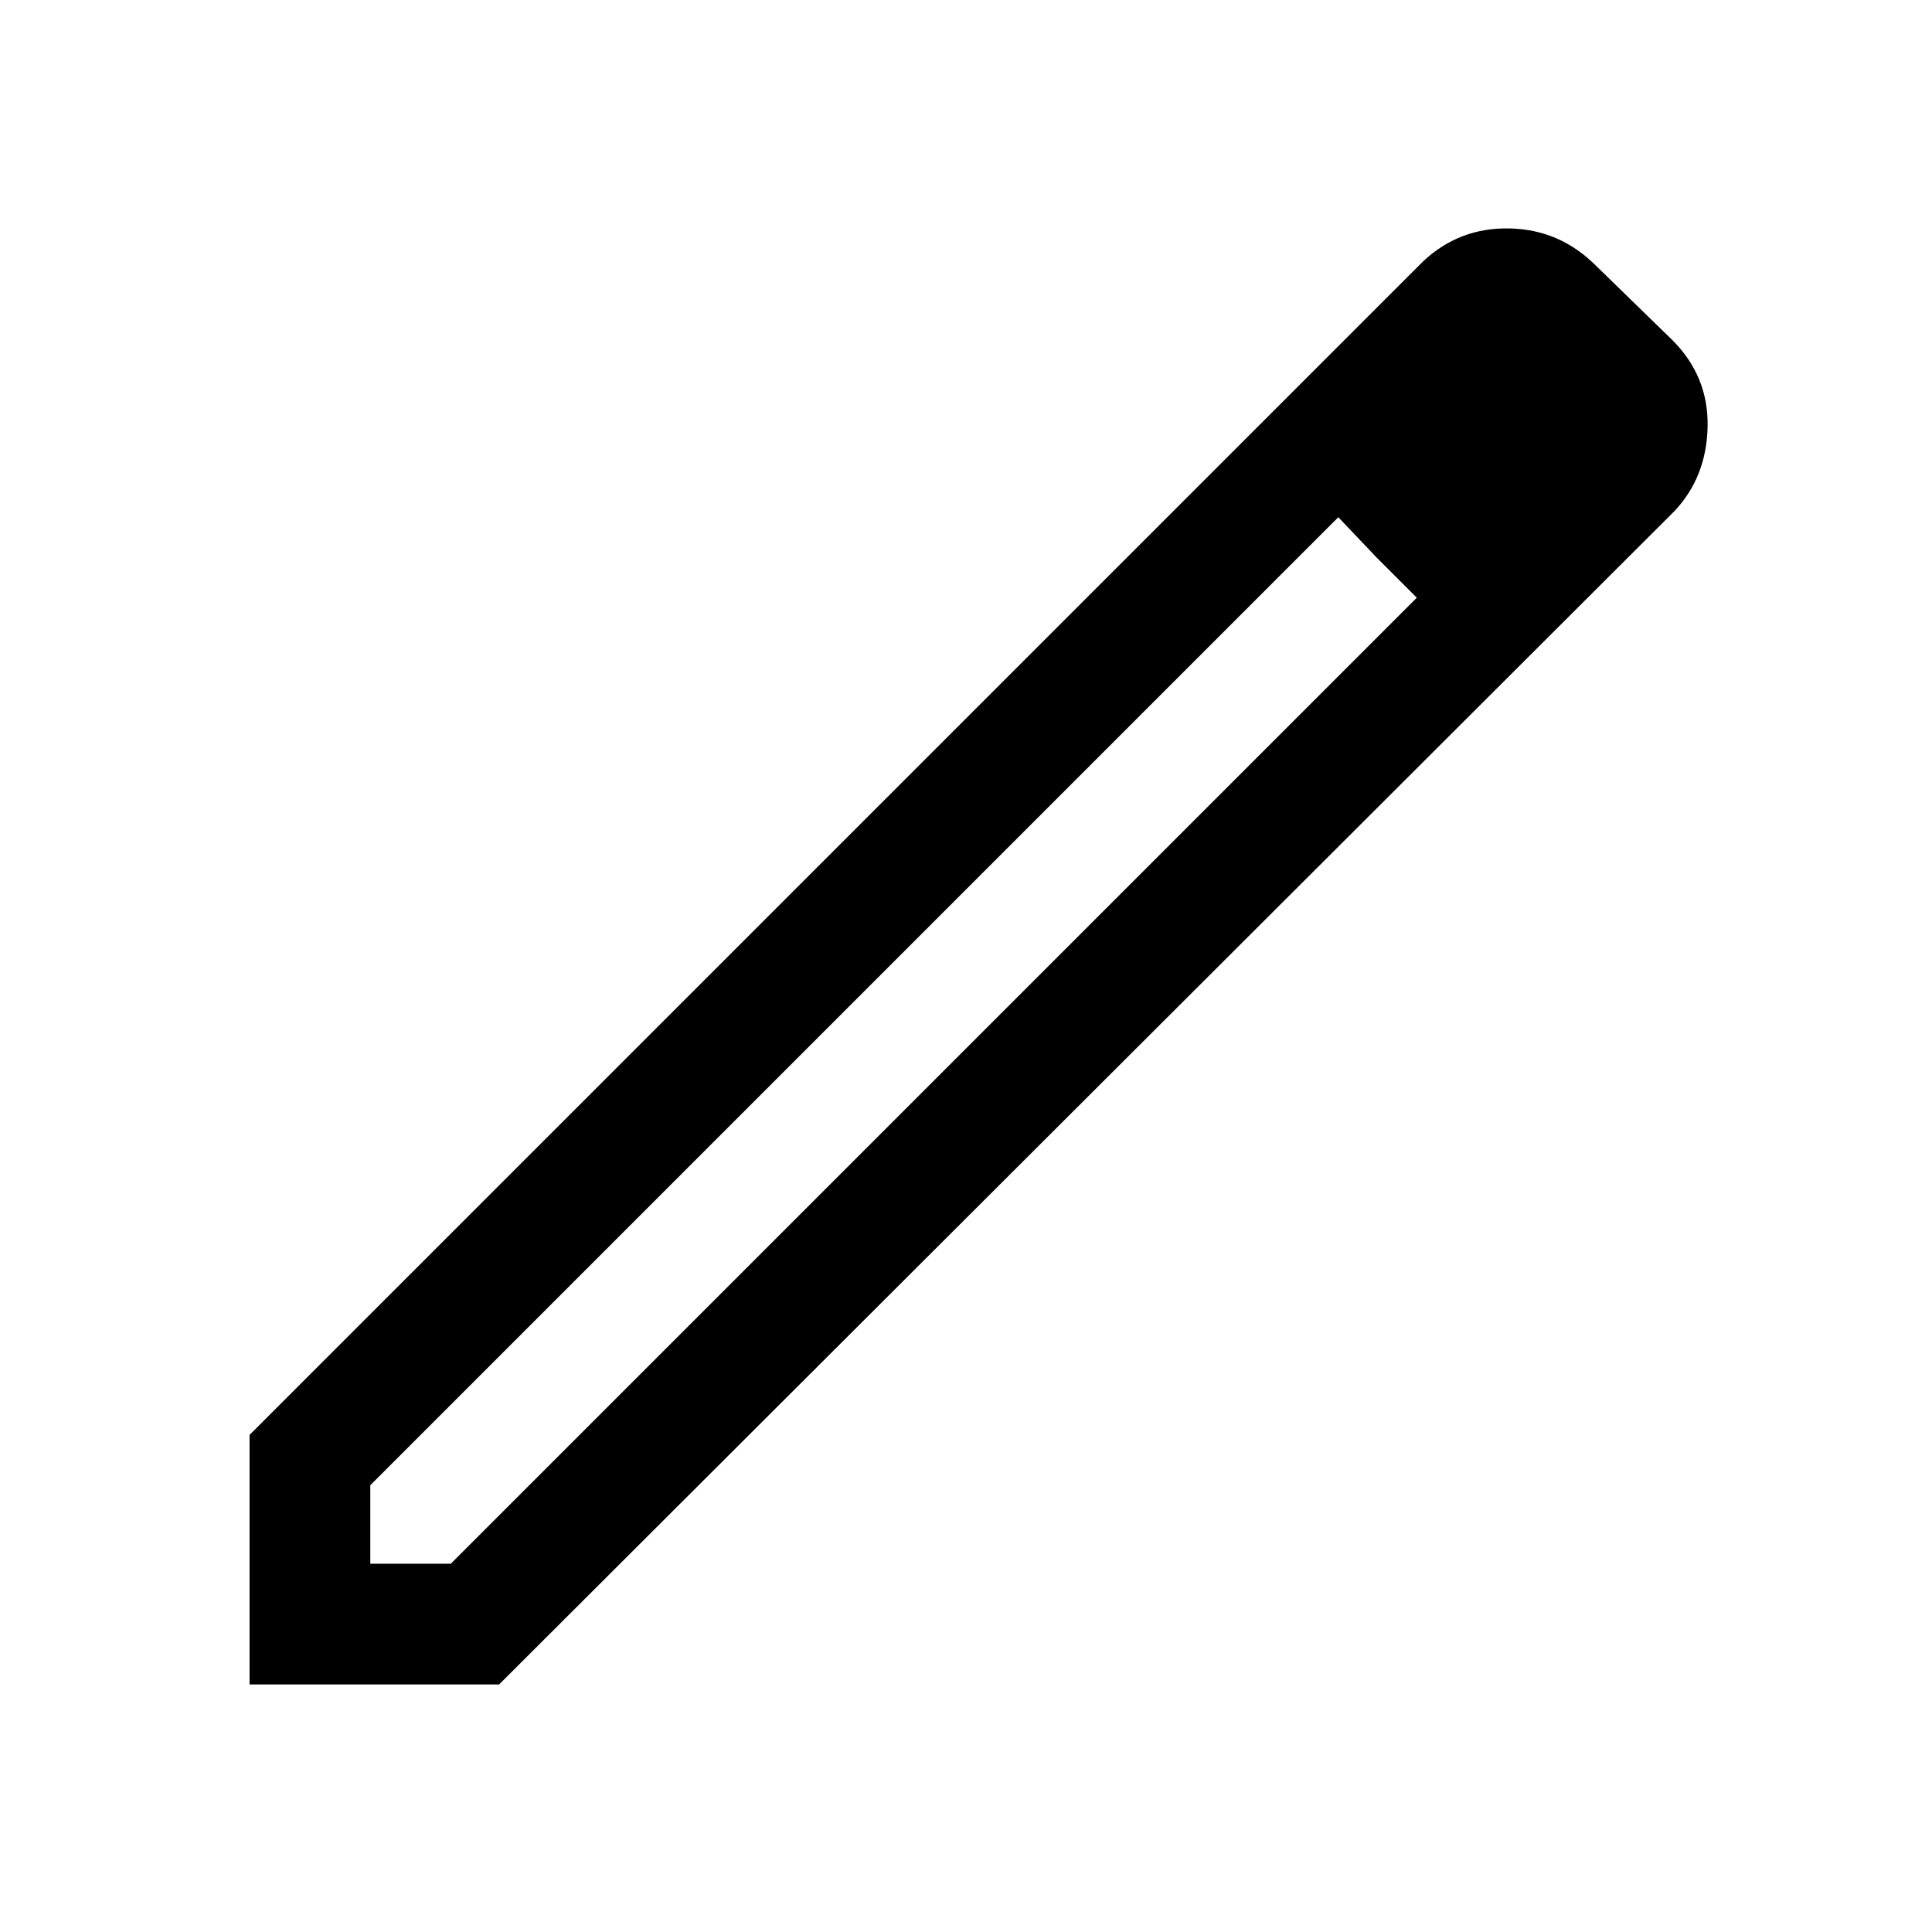 <svg xmlns="http://www.w3.org/2000/svg" height="48" width="48"><path d="M9.2 38.85H11.2L35.2 14.85L34.2 13.85L33.25 12.85L9.2 36.9ZM6.2 41.85V35.65L35.35 6.5Q36.25 5.65 37.5 5.675Q38.75 5.7 39.65 6.6L41.55 8.45Q42.45 9.35 42.425 10.6Q42.4 11.85 41.6 12.7L12.4 41.85ZM39.25 10.55 37.45 8.7ZM35.2 14.85 34.2 13.85 33.25 12.85 35.2 14.85Z"/></svg>